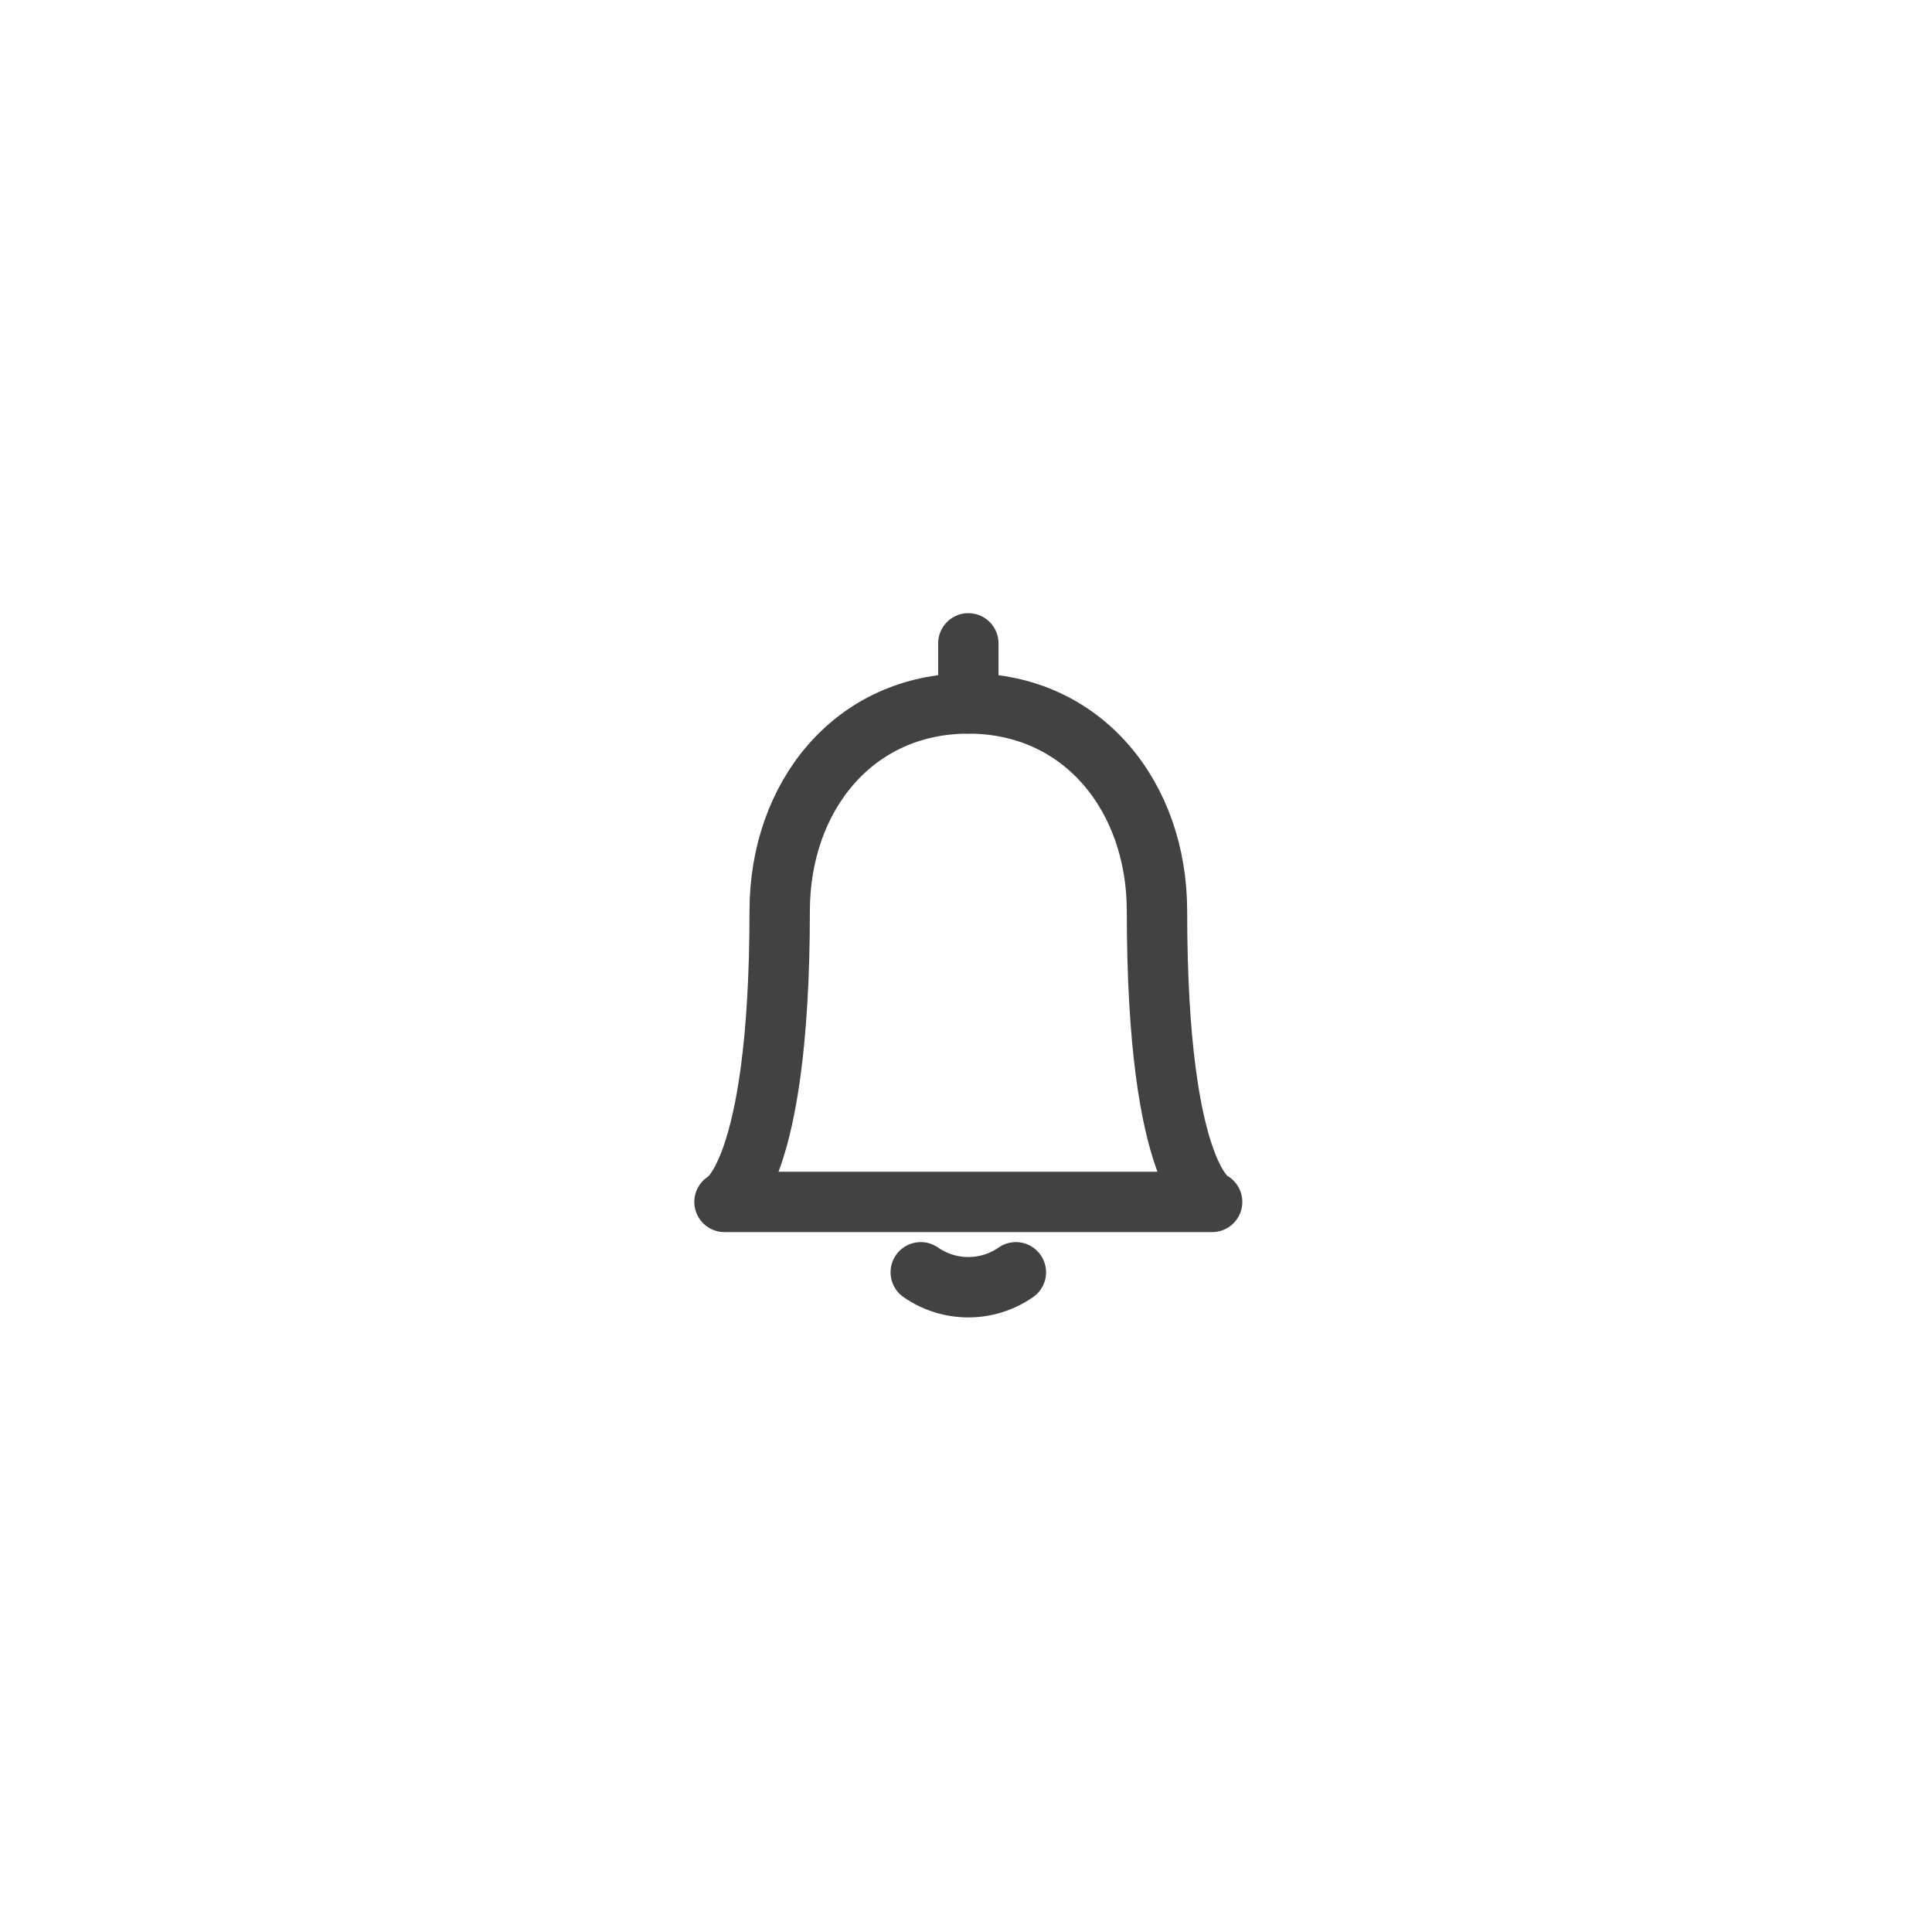 <svg xmlns="http://www.w3.org/2000/svg" width="48" height="48" viewBox="0 0 48 48">
  <g id="Gruppe_21260" data-name="Gruppe 21260" transform="translate(18141 21448)">
    <rect id="Rechteck_2867" data-name="Rechteck 2867" width="48" height="48" transform="translate(-18141 -21448)" fill="none"/>
    <g id="Gruppe_21256" data-name="Gruppe 21256" transform="translate(-18400.775 -21512.016)">
      <path id="Pfad_13137" data-name="Pfad 13137" d="M289.89,95.681H277.775s1.371-.628,1.371-7.227c0-2.848,1.846-5.157,4.687-5.157h0c2.841,0,4.687,2.309,4.687,5.157C288.519,95.174,289.89,95.681,289.89,95.681Z" transform="translate(0 -1.804)" fill="none" stroke="#424242" stroke-linecap="round" stroke-linejoin="round" stroke-width="1.5"/>
      <line id="Linie_3067" data-name="Linie 3067" y1="1.493" transform="translate(283.833 80)" fill="none" stroke="#424242" stroke-linecap="round" stroke-linejoin="round" stroke-width="1.5"/>
      <path id="Pfad_13138" data-name="Pfad 13138" d="M288.425,114.2a2.069,2.069,0,0,0,2.363,0" transform="translate(-5.774 -18.574)" fill="none" stroke="#424242" stroke-linecap="round" stroke-linejoin="round" stroke-width="1.5"/>
    </g>
  </g>
</svg>
